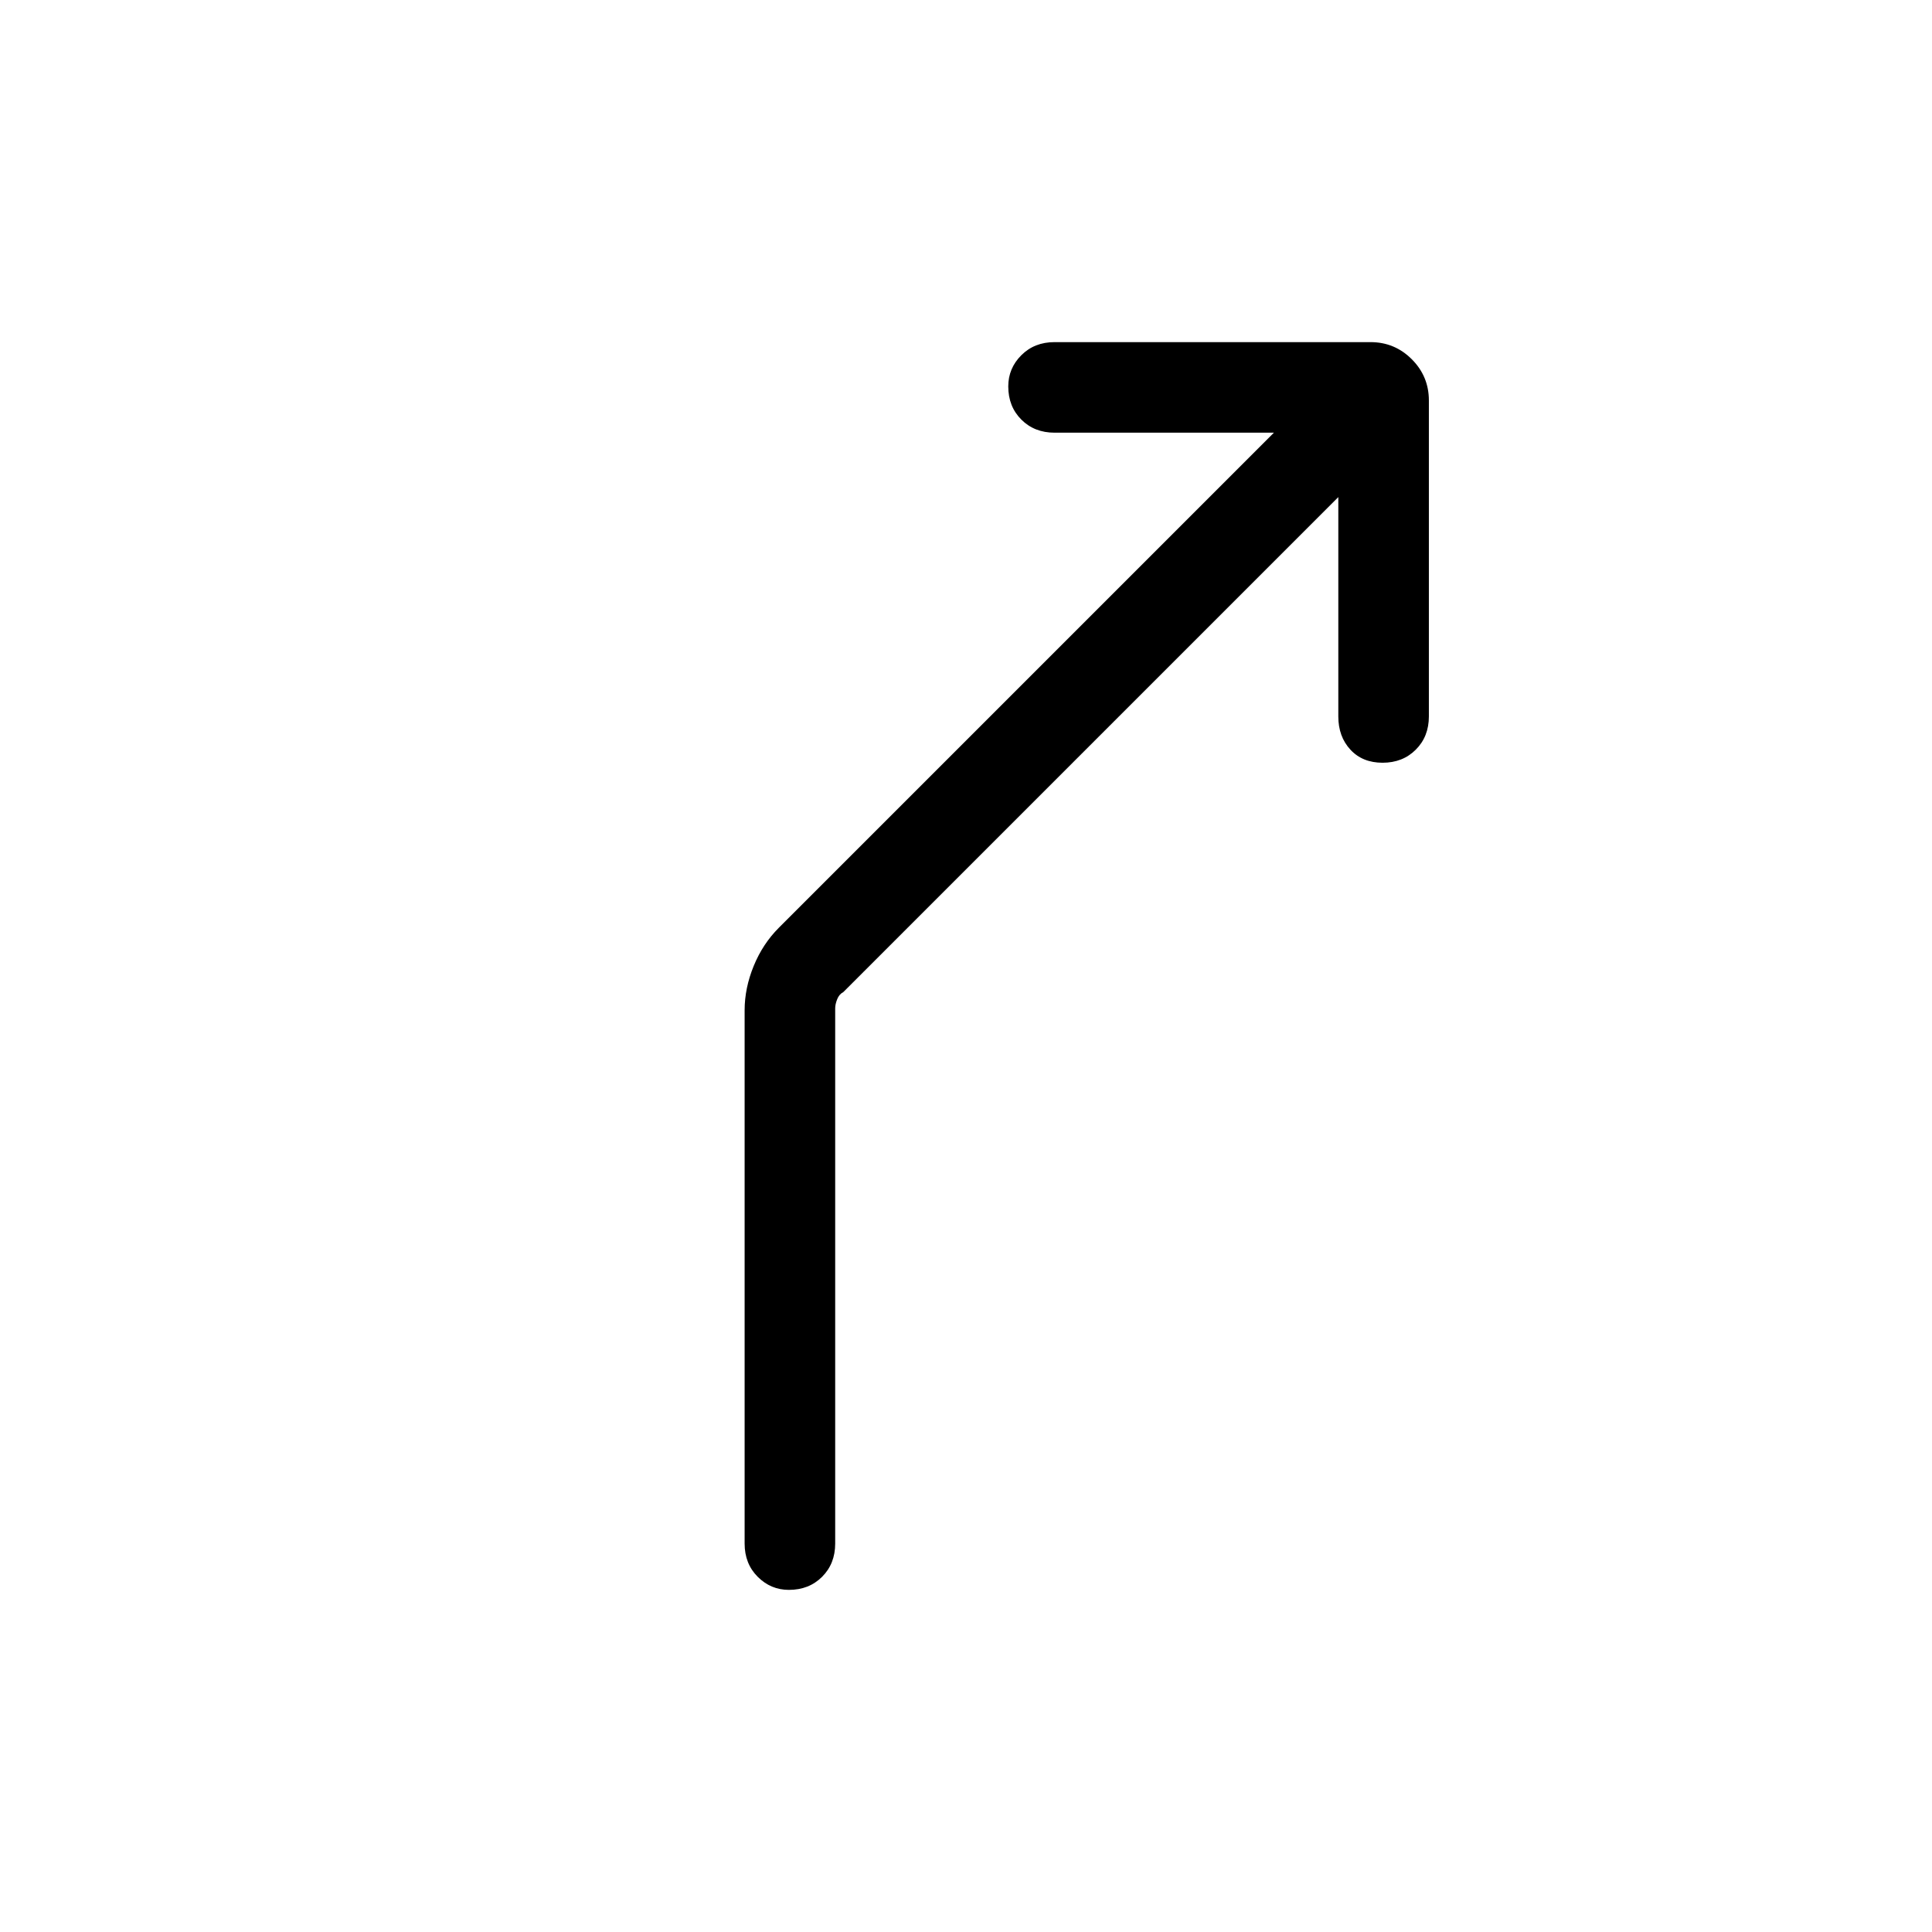 <svg xmlns="http://www.w3.org/2000/svg" height="48" width="48"><path d="M19.6 39.5q-.45 0-.775-.325t-.325-.825V25.1q0-.55.225-1.1t.625-.95l12.3-12.3H26.2q-.5 0-.825-.325-.325-.325-.325-.825 0-.45.325-.775T26.2 8.5h7.85q.6 0 1.025.425.425.425.425 1.025v7.85q0 .5-.325.825-.325.325-.825.325-.5 0-.8-.325-.3-.325-.3-.825v-5.45l-12.3 12.3q-.1.05-.15.175-.05.125-.05.225v13.3q0 .5-.325.825-.325.325-.825.325Z"/></svg>
